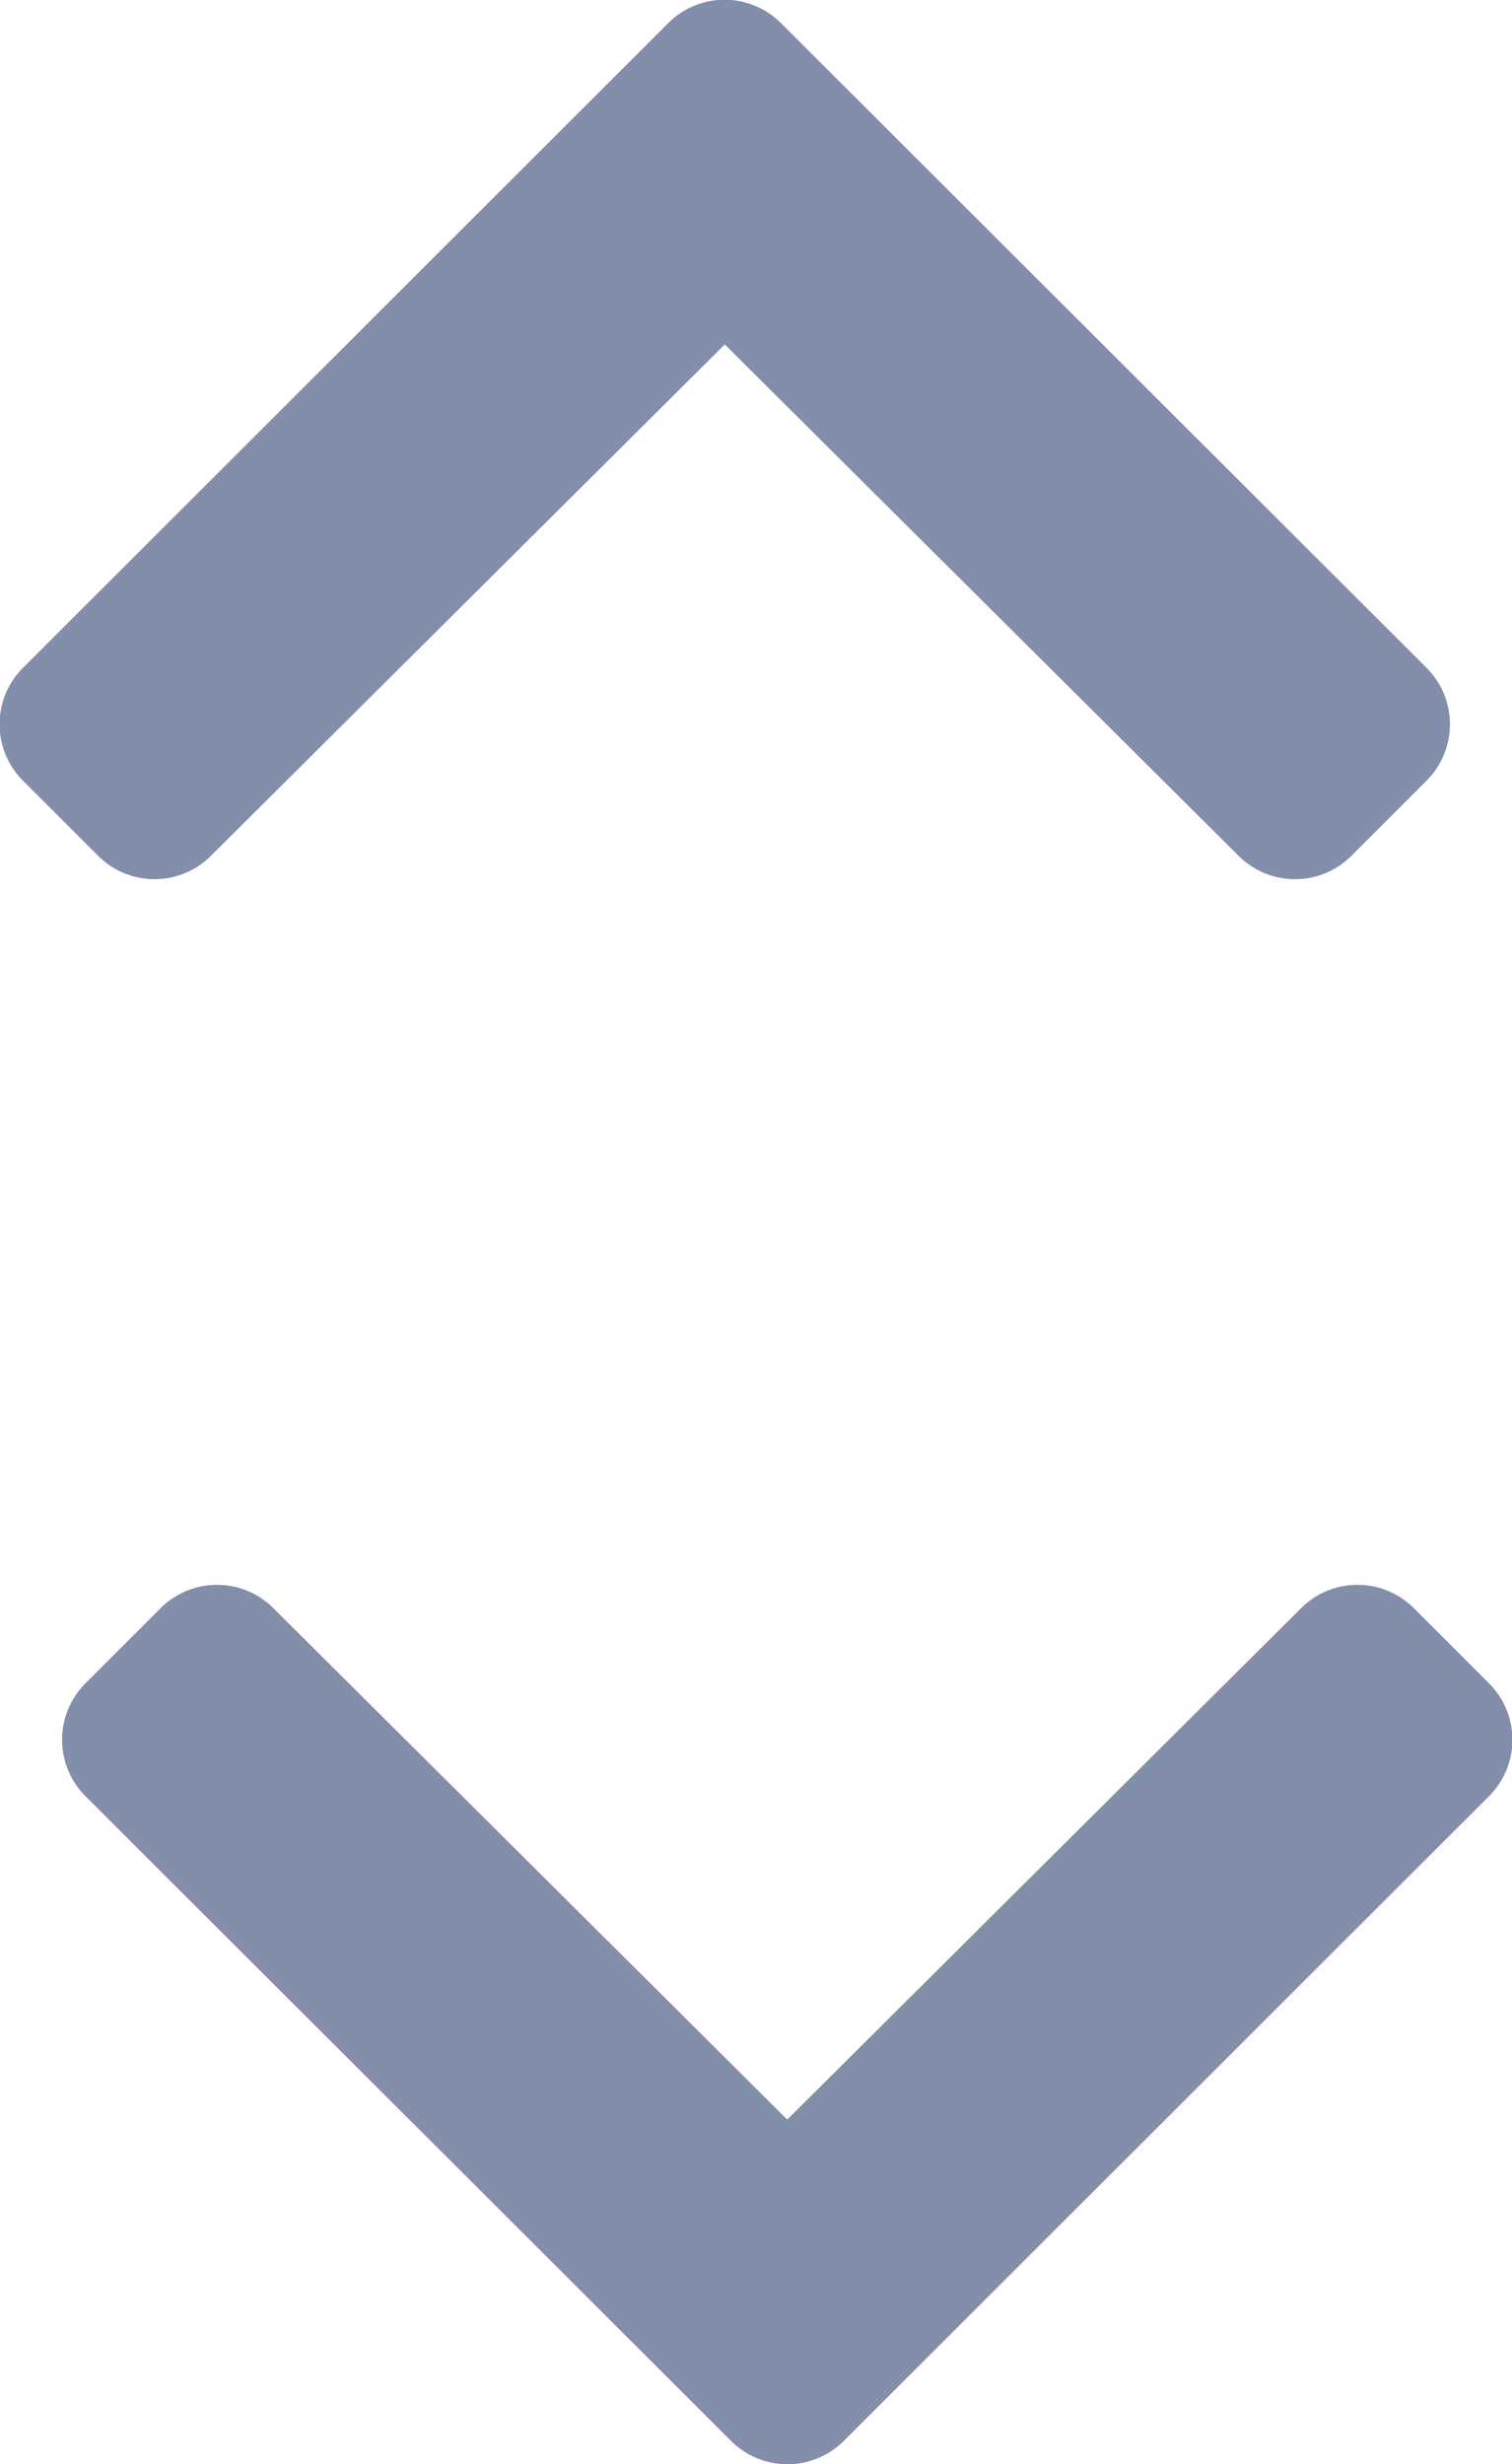 <svg id="Component_1_1" data-name="Component 1 – 1" xmlns="http://www.w3.org/2000/svg" width="8.591" height="14" viewBox="0 0 8.591 14">
  <path id="chevron-down" d="M9.456,128.362,5.789,124.7a.453.453,0,0,1,0-.64l.428-.428a.453.453,0,0,1,.64,0l2.92,2.906,2.92-2.906a.453.453,0,0,1,.64,0l.428.428a.453.453,0,0,1,0,.64L10.1,128.362A.453.453,0,0,1,9.456,128.362Z" transform="translate(-5.304 -114.495)" fill="#838eab"/>
  <path id="chevron-down-2" data-name="chevron-down" d="M9.456,128.362,5.789,124.7a.453.453,0,0,1,0-.64l.428-.428a.453.453,0,0,1,.64,0l2.92,2.906,2.92-2.906a.453.453,0,0,1,.64,0l.428.428a.453.453,0,0,1,0,.64L10.1,128.362A.453.453,0,0,1,9.456,128.362Z" transform="translate(13.895 128.495) rotate(180)" fill="#838eab"/>
</svg>
